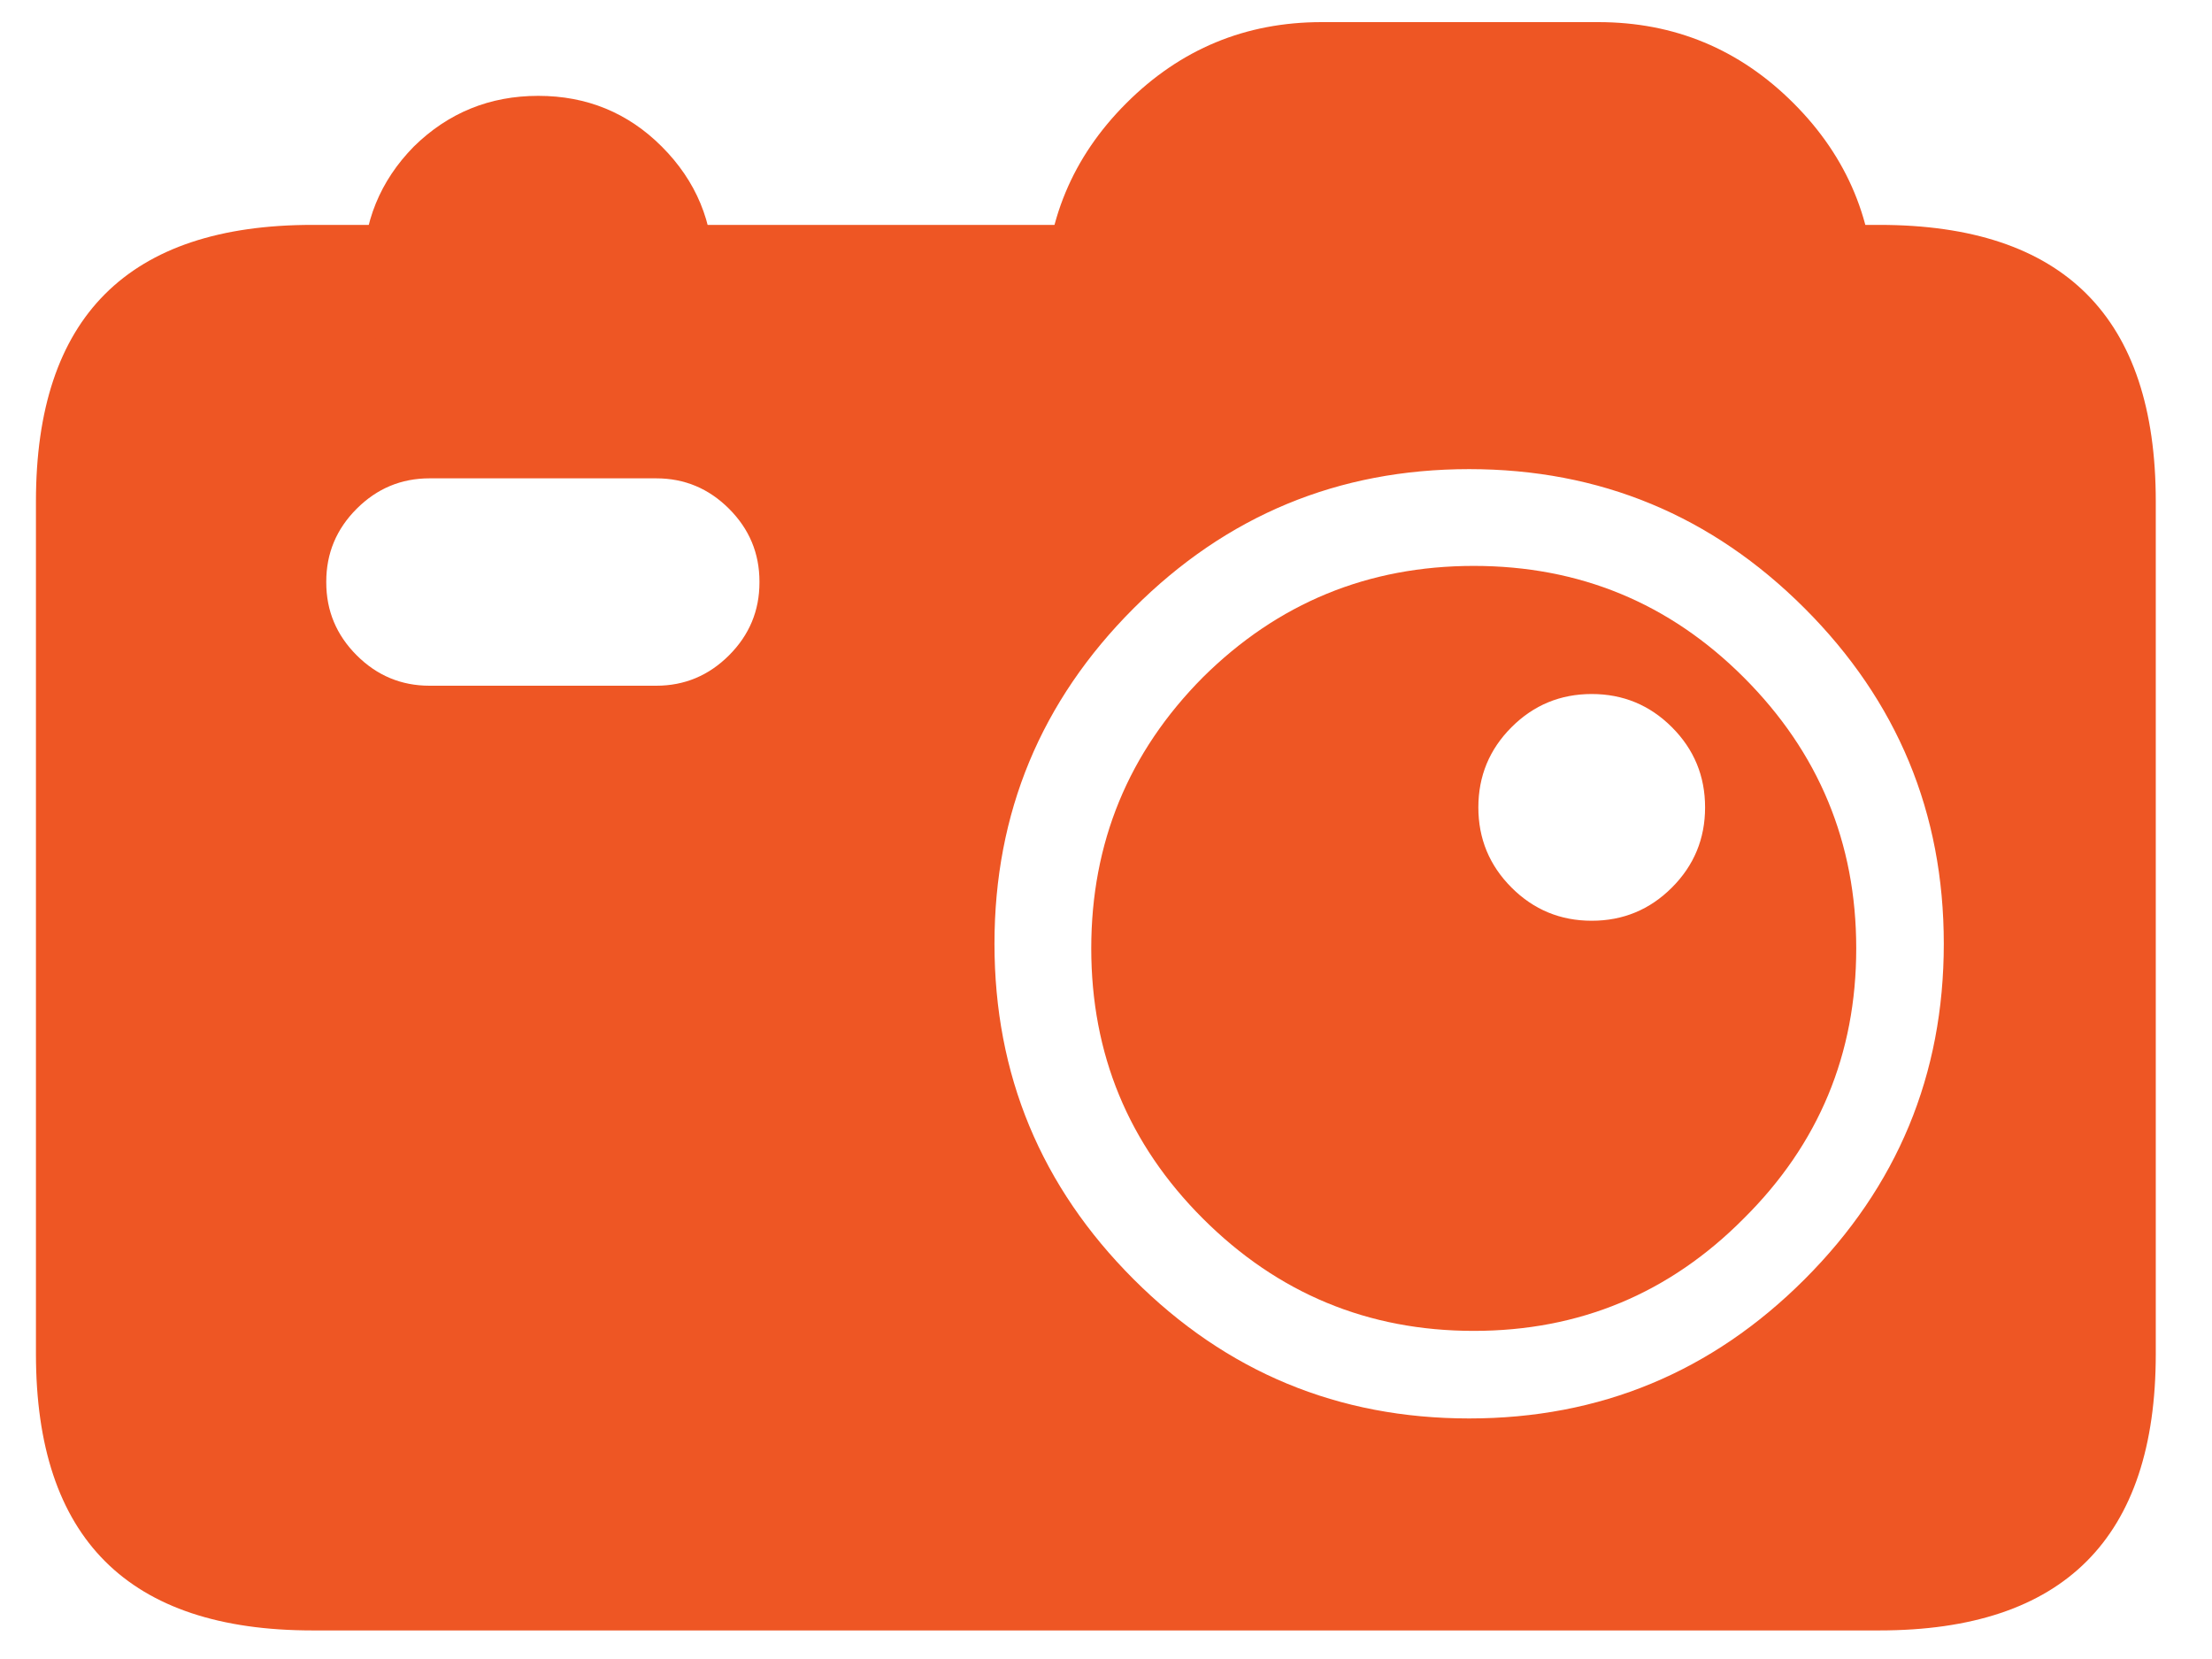<svg xmlns="http://www.w3.org/2000/svg" xmlns:xlink="http://www.w3.org/1999/xlink" preserveAspectRatio="none" width="120" height="90" viewBox="0 0 120 90"><defs><path fill="#ee5624" d="M116.95 27.2q0-15-15-15h-85q-15 0-15 15v46.25q0 15 15 15h85q15 0 15-15V27.2m-11.5 24q0 10.65-7.55 18.2-7.55 7.55-18.2 7.55-10.65 0-18.2-7.55-7.55-7.55-7.55-18.2 0-10.65 7.55-18.2 7.55-7.55 18.2-7.55 10.65 0 18.2 7.55 7.55 7.55 7.55 18.2M41.2 31.55v.05q0 2.3-1.65 3.95-1.65 1.65-3.95 1.65H23.3q-2.3 0-3.95-1.65-1.65-1.65-1.65-3.95v-.05q0-2.3 1.65-3.95 1.65-1.65 3.95-1.65h12.3q2.3 0 3.95 1.65 1.65 1.65 1.65 3.95z" id="a"/><path fill="#ee5624" d="M38.7 14.7q0-3.95-2.8-6.75-2.75-2.75-6.7-2.75t-6.75 2.75q-2.75 2.8-2.75 6.75t2.75 6.7q2.8 2.8 6.75 2.8t6.7-2.8q2.8-2.75 2.8-6.7m63 1.5q0-6.2-4.4-10.6-4.4-4.4-10.6-4.4h-15q-6.2 0-10.6 4.4-4.4 4.4-4.4 10.6v1q0 1 .15 2h44.75q.1-1 .1-2v-1z" id="b"/><path fill="#ee5624" d="M94.6 66.1q6.1-6.05 6.1-14.65 0-8.6-6.1-14.7-6.05-6.05-14.65-6.05-8.6 0-14.7 6.05-6.05 6.1-6.05 14.7t6.05 14.65q6.1 6.1 14.7 6.1t14.65-6.1m-8.25-28.45q2.55 0 4.35 1.8 1.8 1.8 1.8 4.35t-1.8 4.35q-1.8 1.8-4.35 1.8T82 48.15q-1.8-1.8-1.8-4.35t1.8-4.35q1.8-1.8 4.35-1.8z" id="c"/></defs><use xlink:href="#a"/><use xlink:href="#b"/><use xlink:href="#c"/></svg>